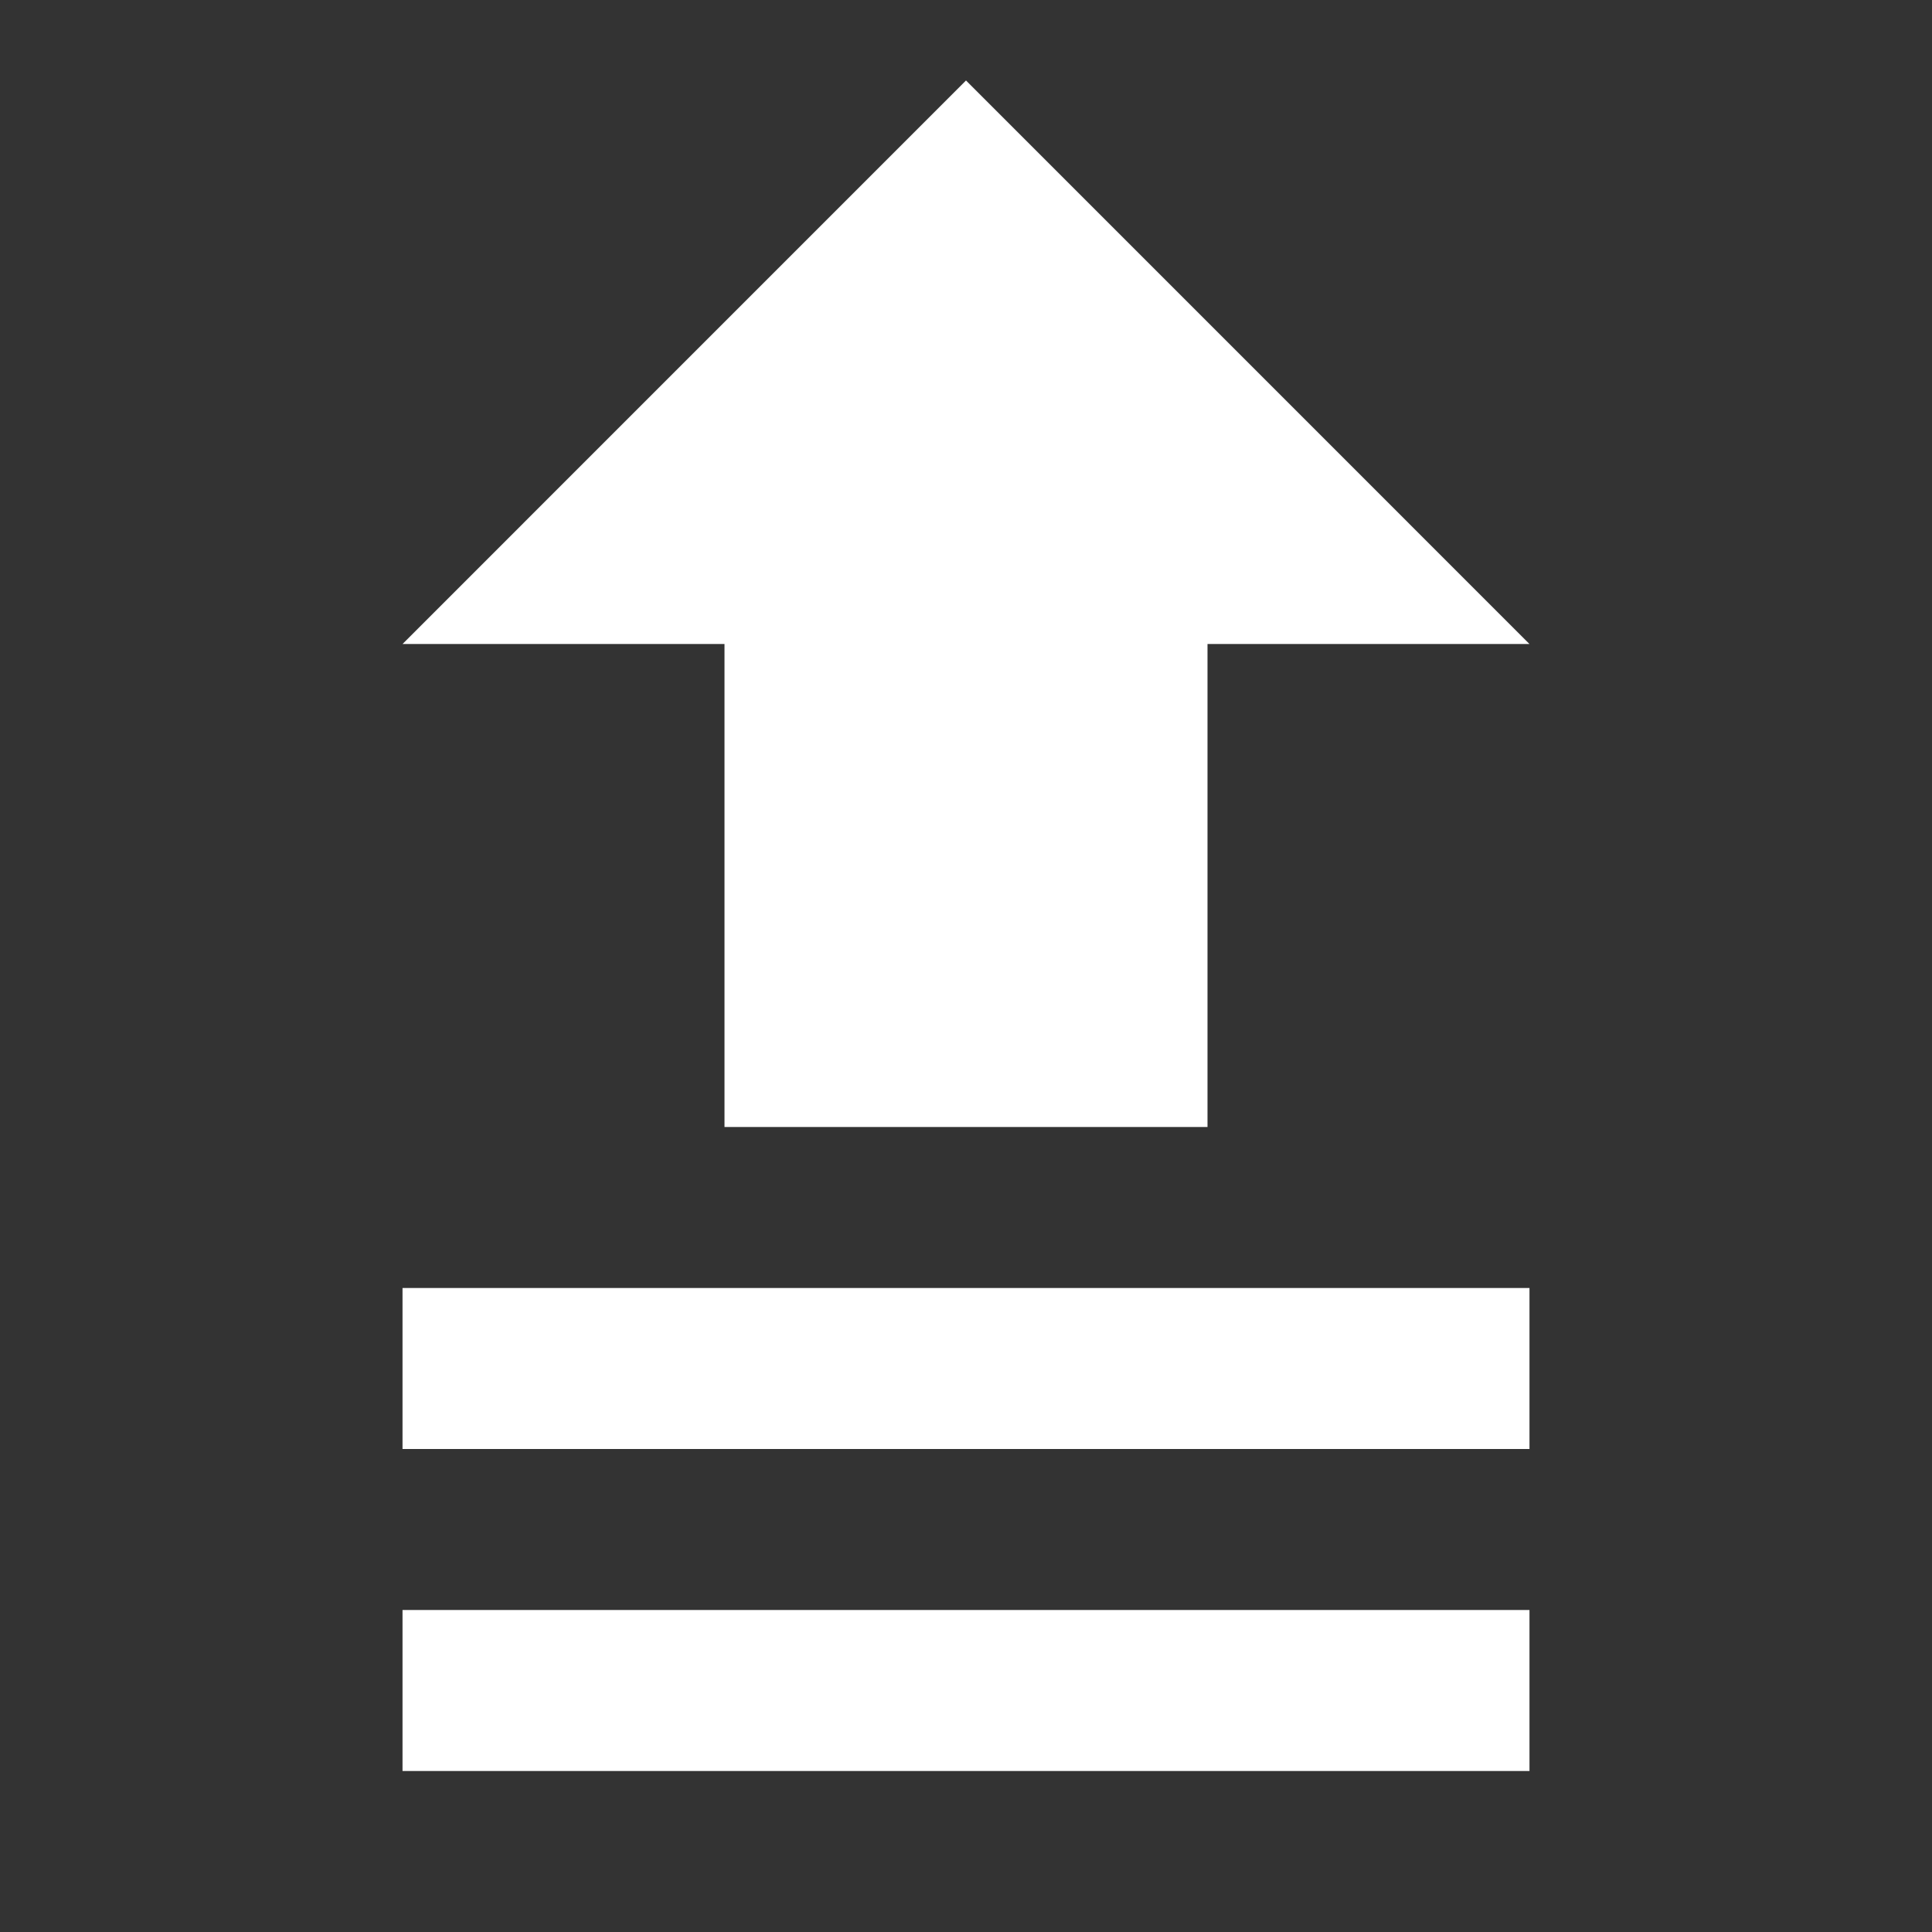 <svg width="32" height="32" viewBox="0 0 32 32" fill="none" xmlns="http://www.w3.org/2000/svg">
<rect x="0" y="0" width="32" height="32" fill="#333333" stroke="none"/>
<g id="mdi:uploads">
<path id="Vector" d="M12 18.667V10.667H6.667L16 1.333L25.333 10.667H20V18.667H12ZM6.667 24V21.333H25.333V24H6.667ZM25.333 26.667H6.667V29.333H25.333V26.667Z" fill="white"/>
</g>
</svg>

